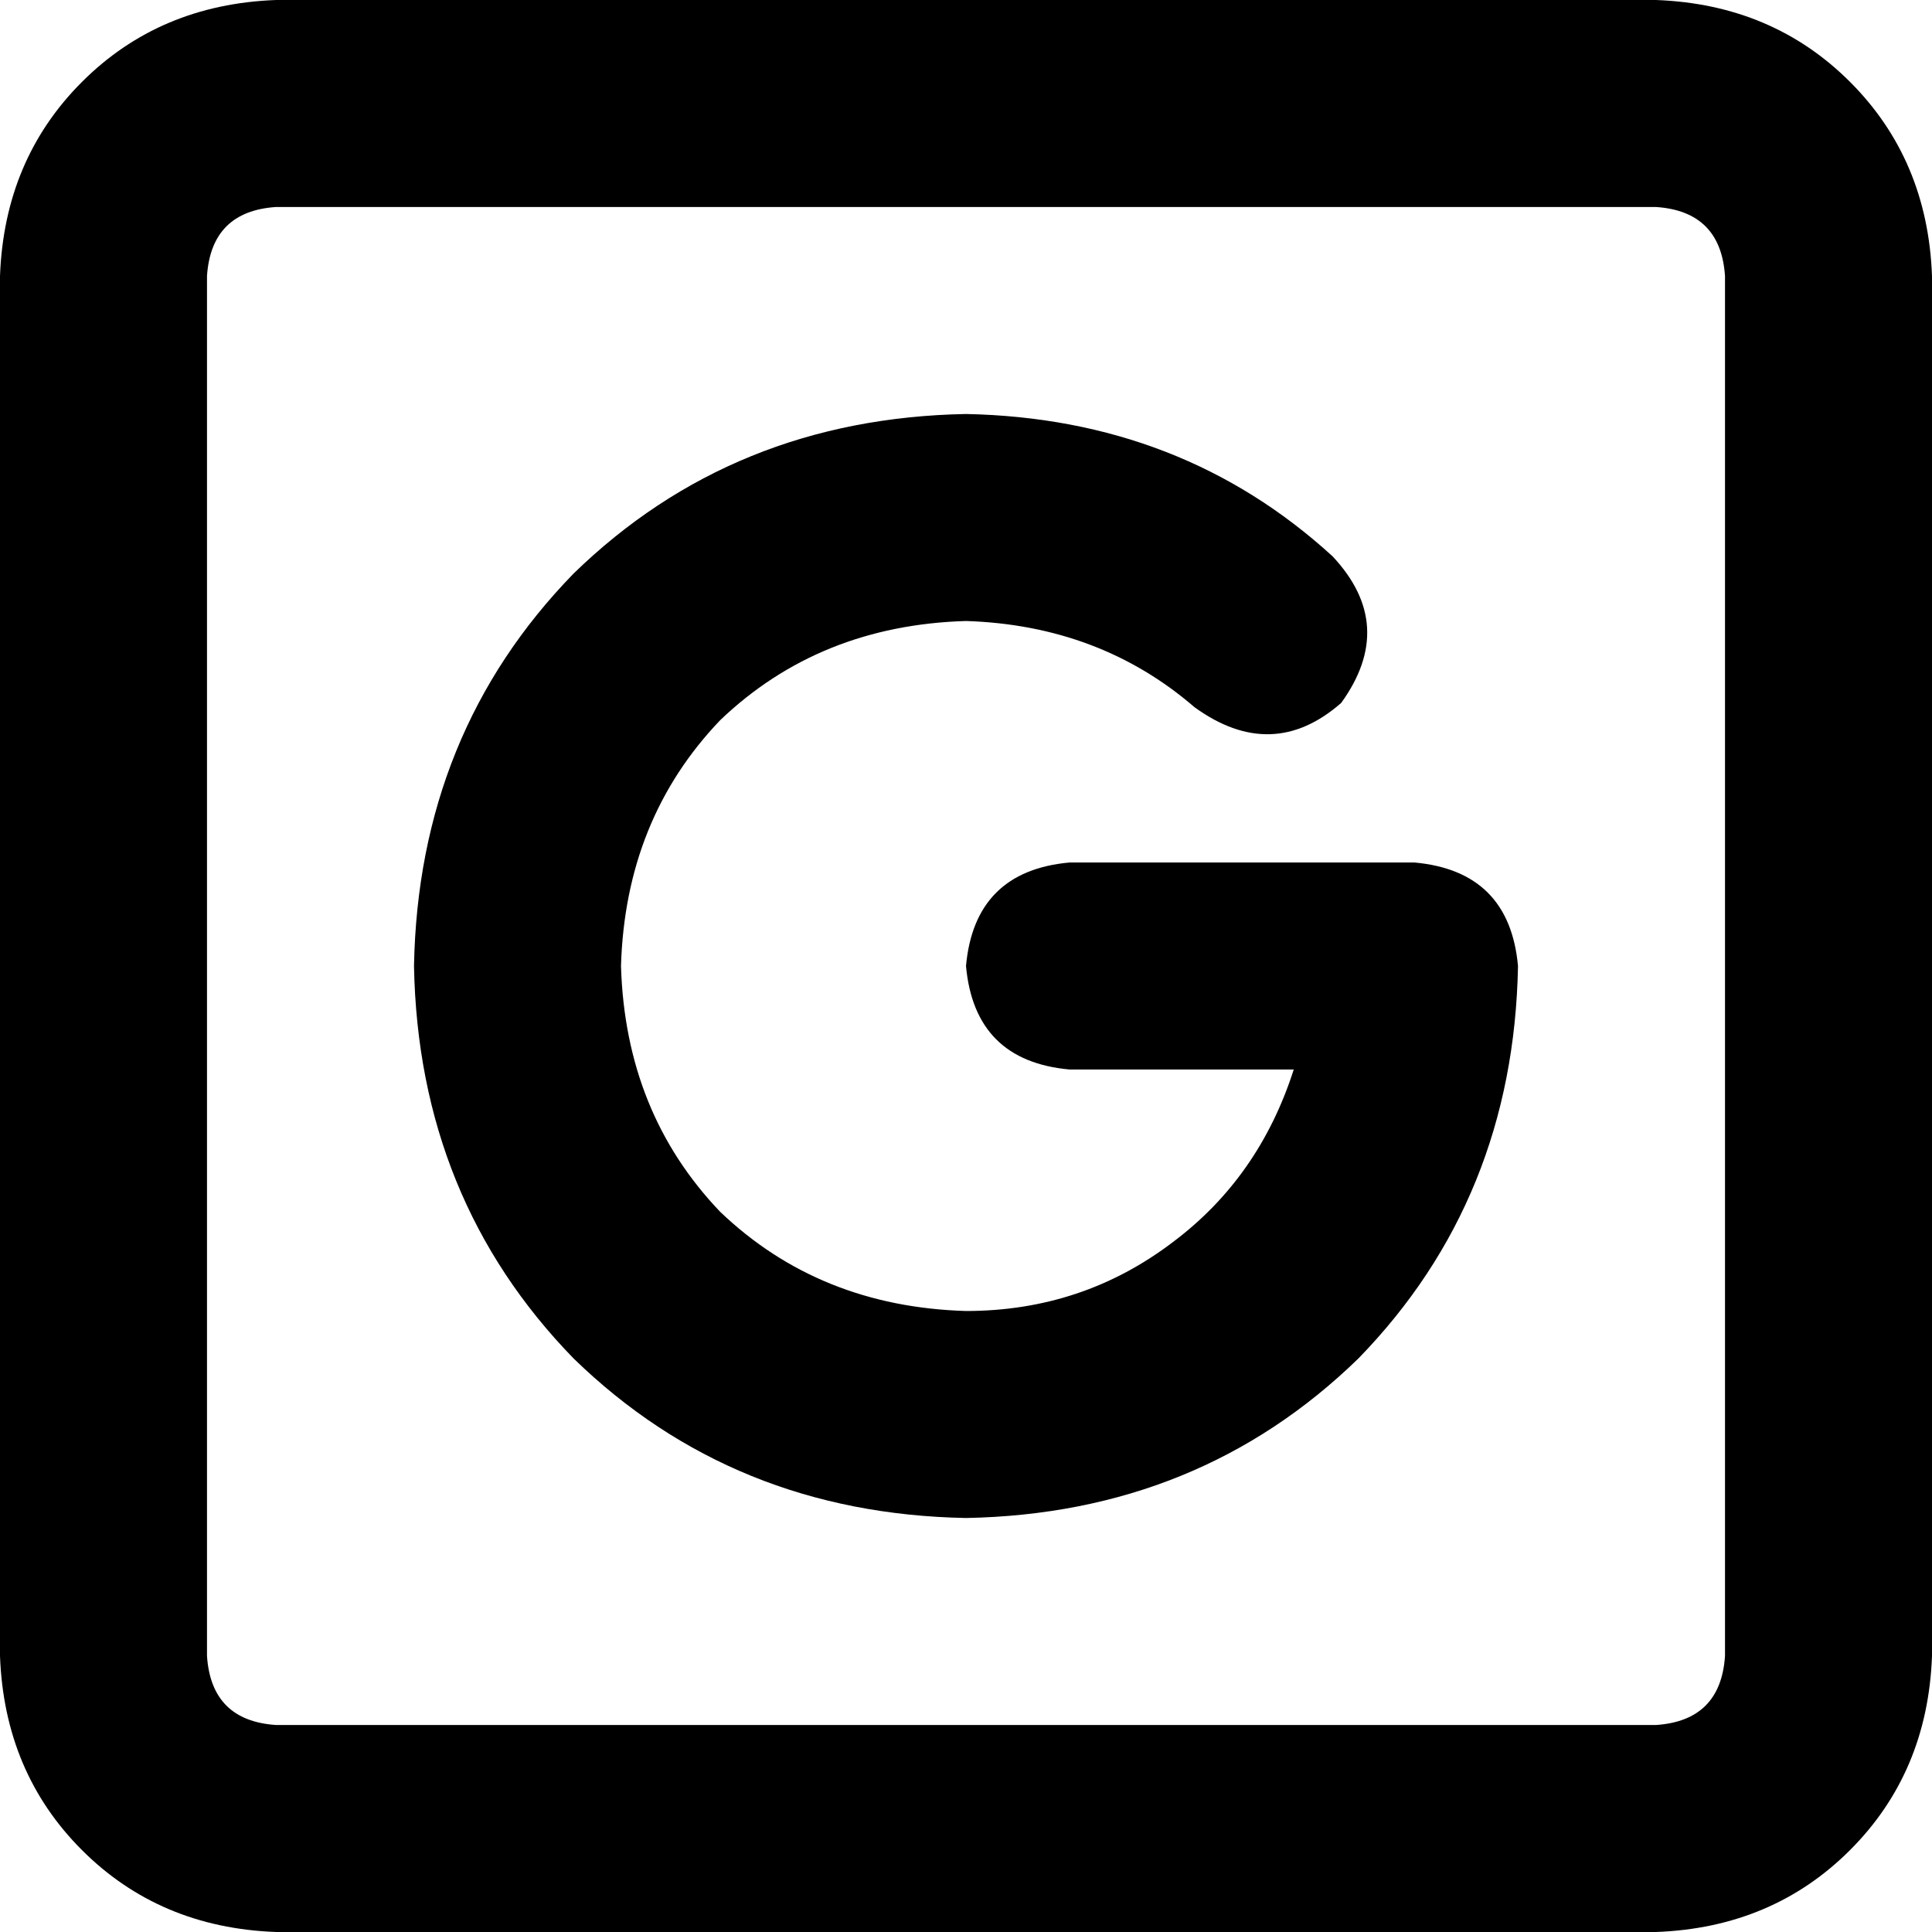 <svg viewBox="0 0 448 448">
  <path
    d="M 64 48 Q 49 49 48 64 L 48 384 Q 49 399 64 400 L 384 400 Q 399 399 400 384 L 400 64 Q 399 49 384 48 L 64 48 L 64 48 Z M 0 64 Q 1 37 19 19 L 19 19 Q 37 1 64 0 L 384 0 Q 411 1 429 19 Q 447 37 448 64 L 448 384 Q 447 411 429 429 Q 411 447 384 448 L 64 448 Q 37 447 19 429 Q 1 411 0 384 L 0 64 L 0 64 Z M 144 224 Q 145 258 167 281 L 167 281 Q 190 303 224 304 Q 251 304 272 288 Q 292 273 300 248 L 248 248 Q 226 246 224 224 Q 226 202 248 200 L 328 200 Q 350 202 352 224 Q 351 278 315 315 Q 278 351 224 352 Q 170 351 133 315 Q 97 278 96 224 Q 97 170 133 133 Q 170 97 224 96 Q 274 97 309 129 Q 324 145 311 163 Q 295 177 277 164 Q 255 145 224 144 Q 190 145 167 167 Q 145 190 144 224 L 144 224 Z"
  />
</svg>